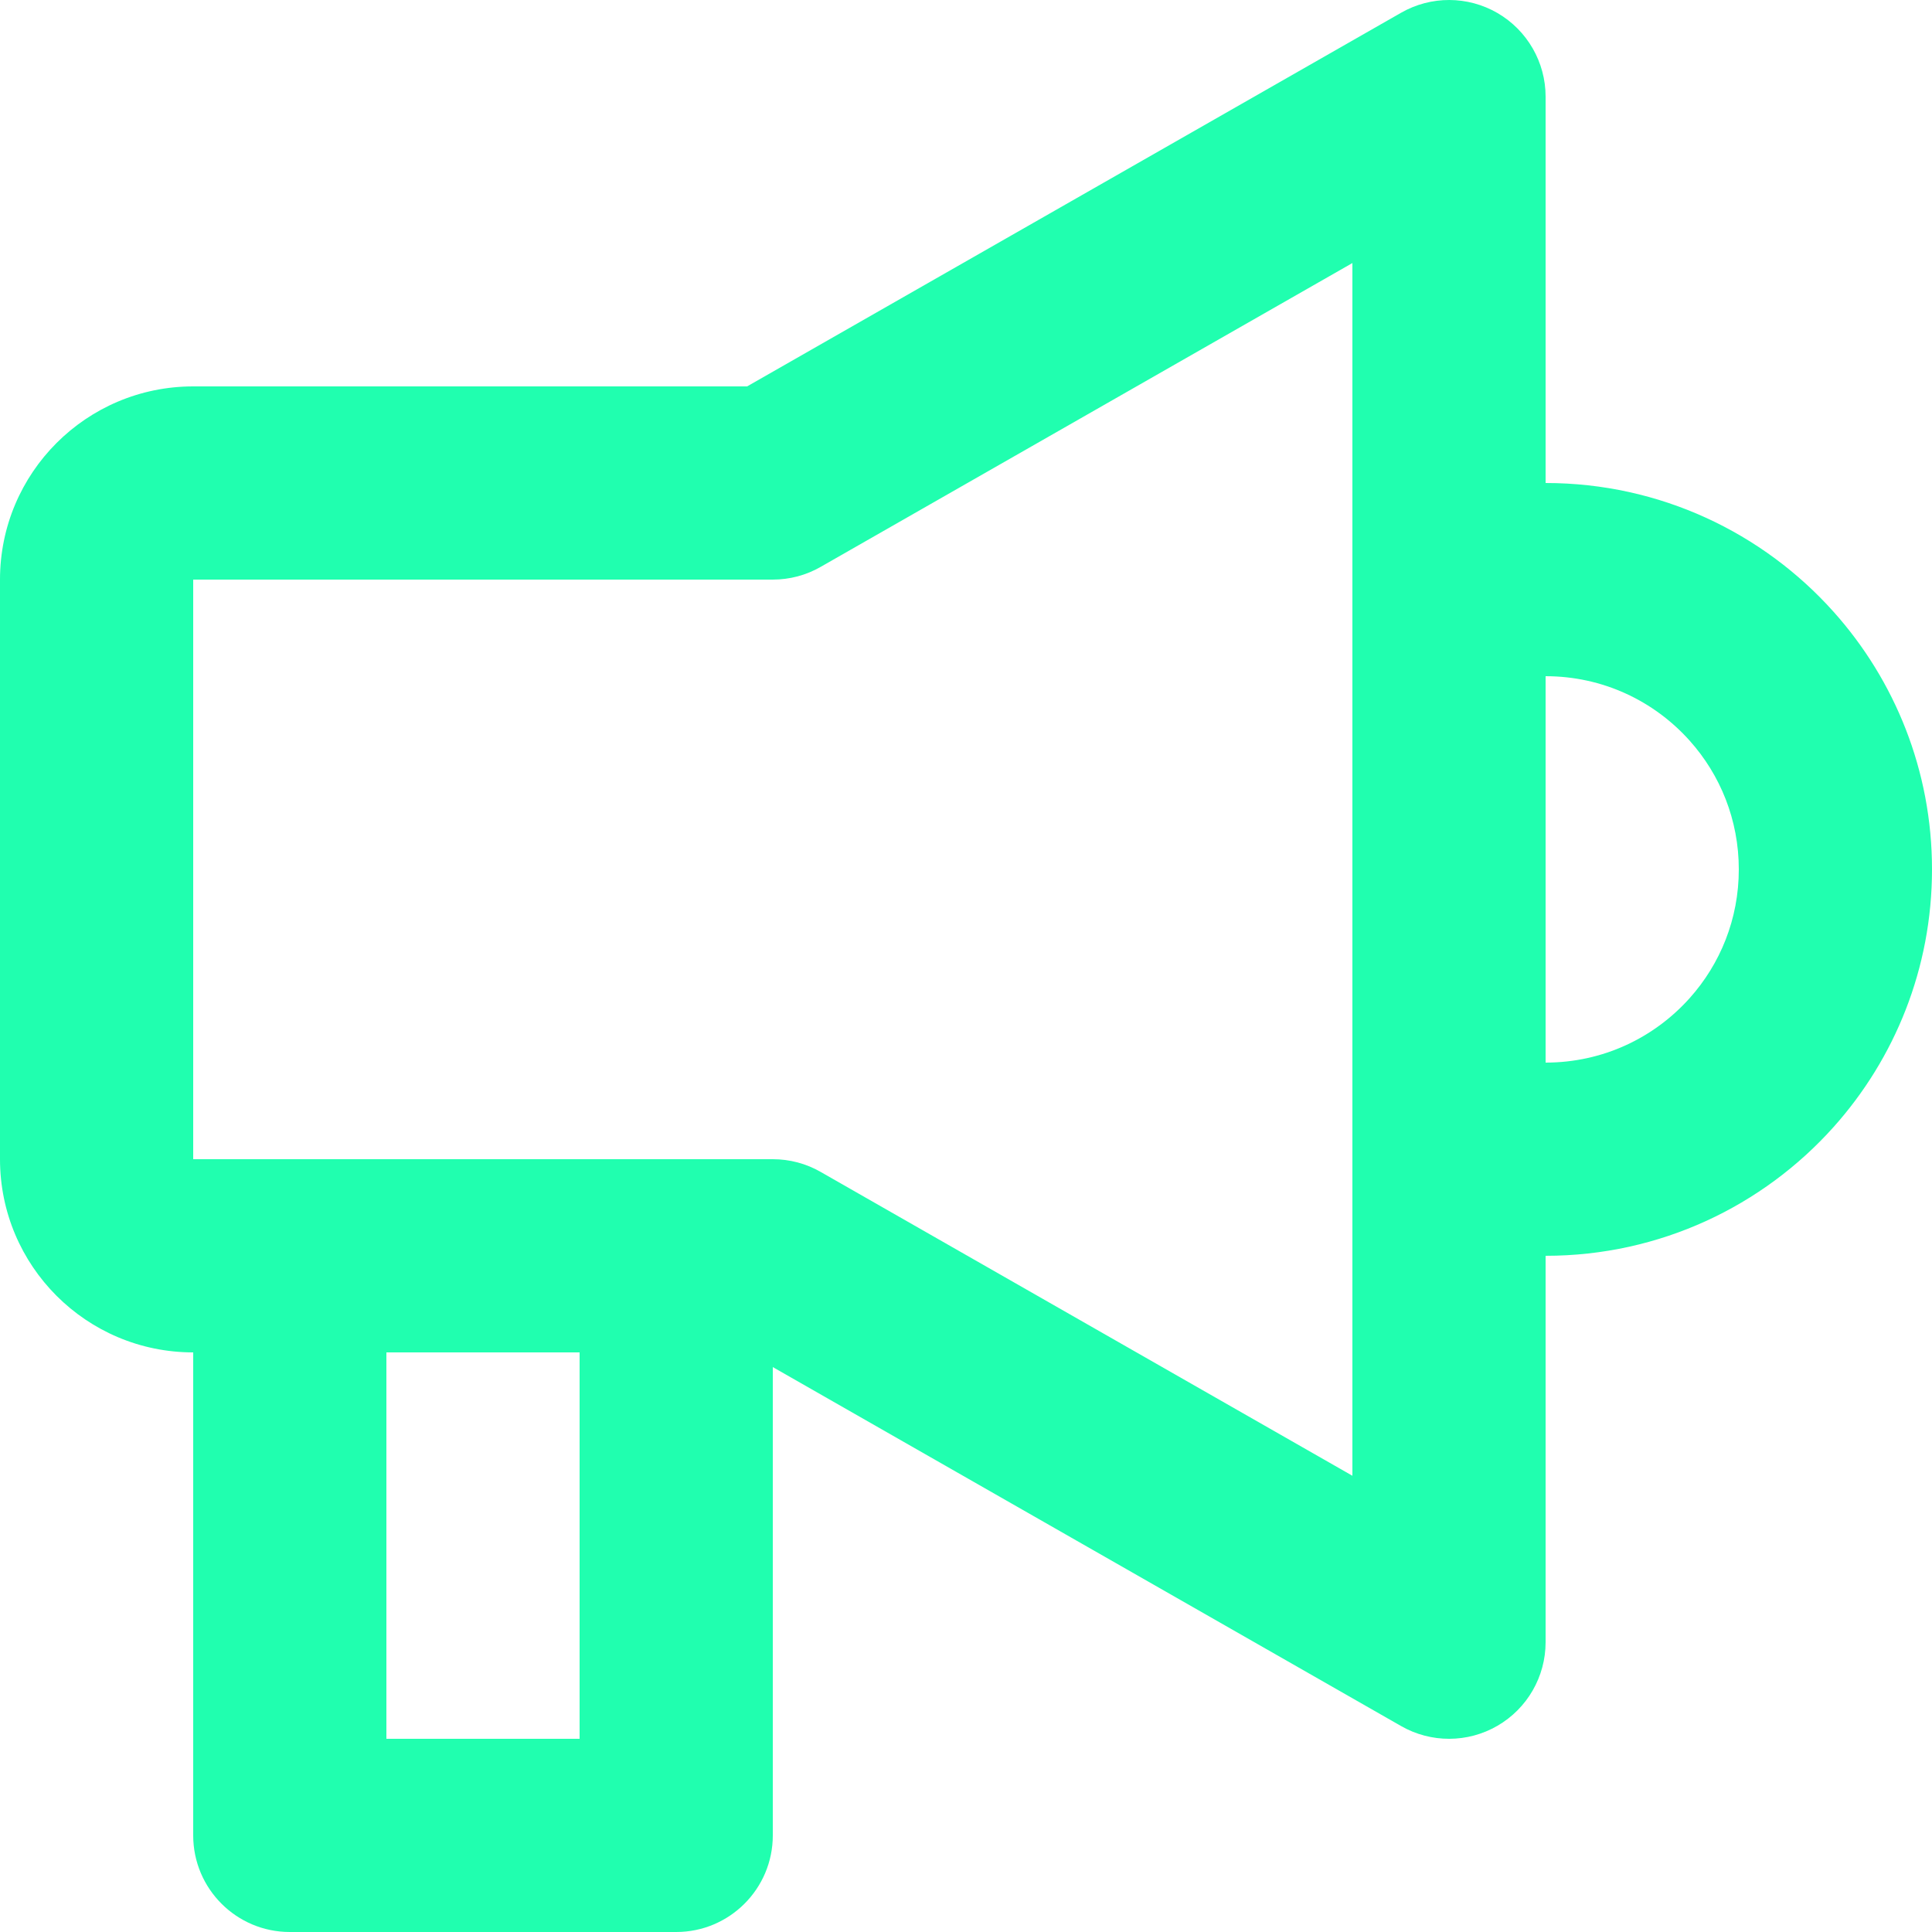 <svg width="20" height="20" viewBox="0 0 20 20" fill="none" xmlns="http://www.w3.org/2000/svg">
<path d="M15.502 0.135C15.81 0.314 16 0.644 16 1V5C17.185 5 18.25 5.516 18.981 6.333C19.614 7.04 20 7.976 20 9C20 10.024 19.614 10.96 18.981 11.667C18.25 12.484 17.185 13 16 13V17C16 17.357 15.81 17.686 15.502 17.865C15.194 18.044 14.813 18.045 14.504 17.868L8 14.152V19C8 19.552 7.552 20 7 20H3C2.448 20 2 19.552 2 19V14C0.895 14 0 13.105 0 12V6C0 4.895 0.895 4 2 4H7.734L14.504 0.132C14.813 -0.045 15.194 -0.044 15.502 0.135ZM8 12C8.174 12 8.345 12.045 8.496 12.132L14 15.277V2.723L8.496 5.868C8.345 5.955 8.174 6 8 6H2V12H8ZM4 14V18H6V14H4ZM16 11C16.592 11 17.123 10.744 17.491 10.333C17.808 9.979 18 9.513 18 9C18 8.487 17.808 8.021 17.491 7.667C17.123 7.256 16.592 7 16 7V11Z" fill="#20FFAF"/>
</svg>
